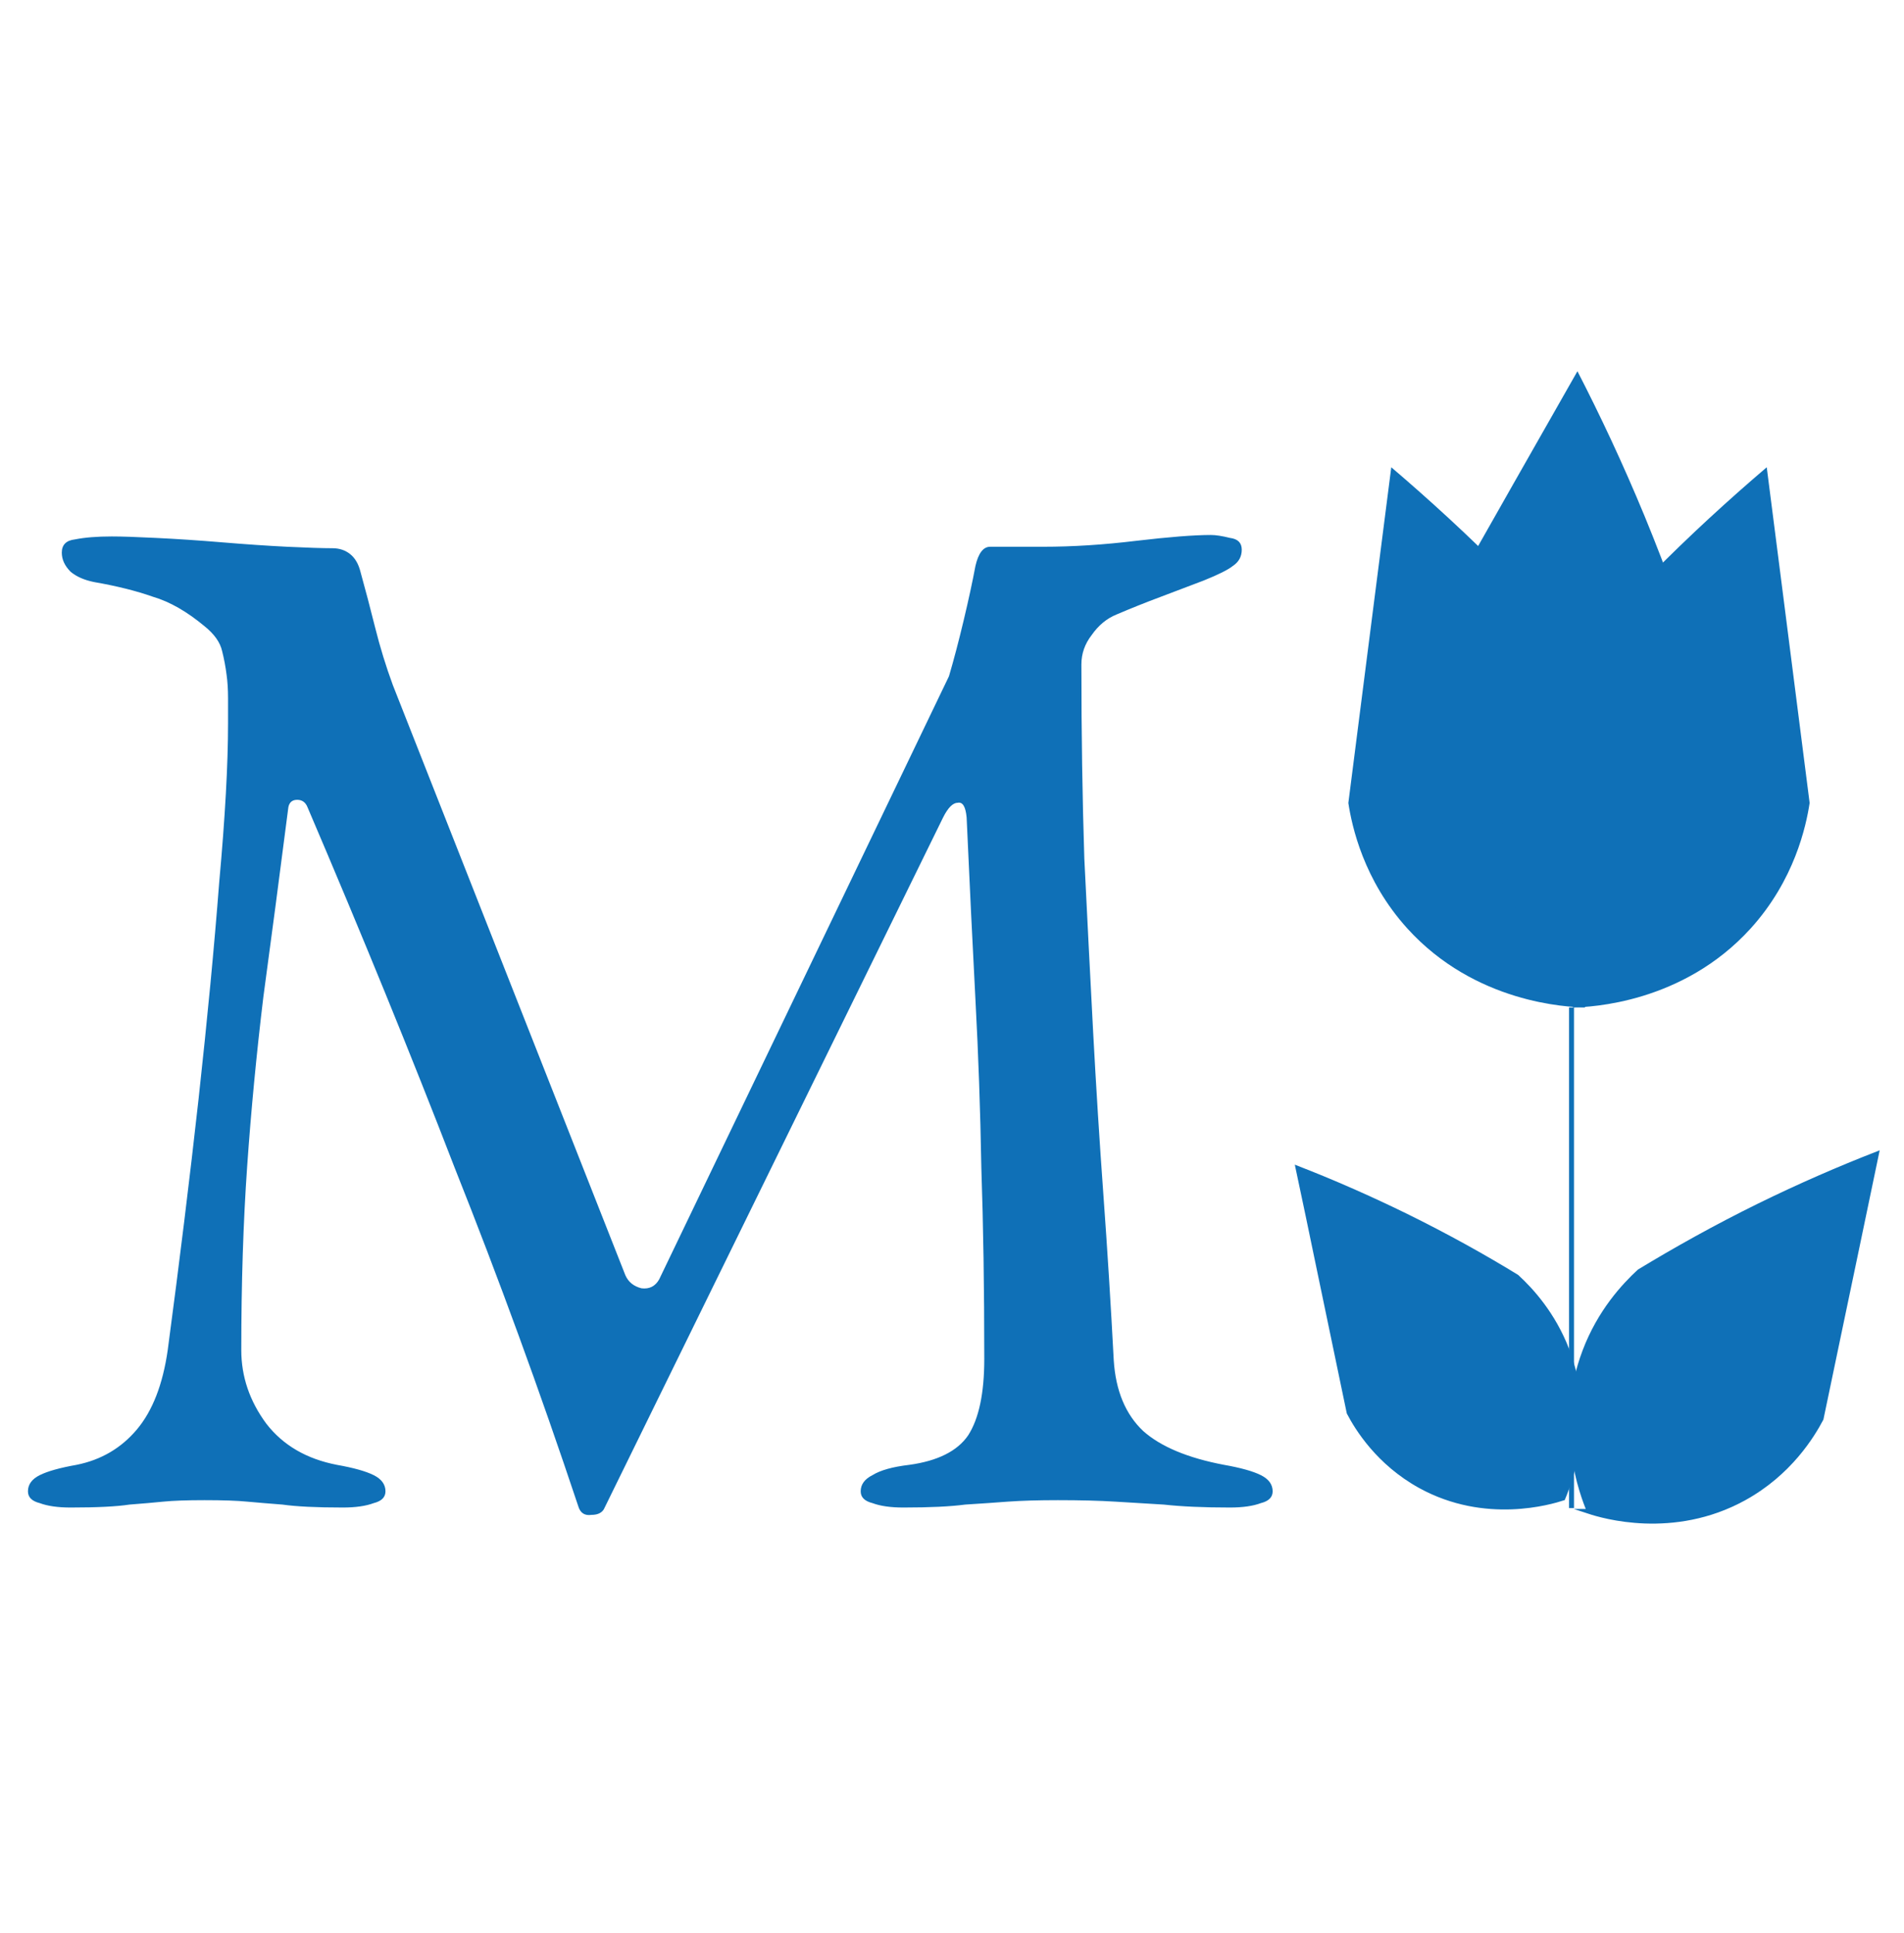 <svg
  width="66"
  height="67"
  viewBox="0 0 66 67"
  fill="none"
  xmlns="http://www.w3.org/2000/svg"
>
<path
    d="M53.779 32.739C53.227 32.5 50.314 31.17 49.127 27.875C48.356 25.747 48.697 23.864 48.888 23.073C50.075 20.979 51.262 18.884 52.449 16.79C53.193 15.48 53.936 14.171 54.68 12.868C55.464 14.389 56.255 16.067 57.013 17.902C57.824 19.873 58.486 21.749 59.025 23.496C59.12 24.396 59.161 25.938 58.52 27.657C57.292 30.931 54.509 32.391 53.779 32.746V32.739Z"
    fill="#0F70B7"
  />
<path
    d="M54.939 34.922C54.339 34.908 51.139 34.778 48.786 32.186C47.265 30.508 46.862 28.639 46.739 27.834C47.046 25.447 47.347 23.059 47.654 20.672C47.844 19.178 48.035 17.691 48.227 16.197C49.529 17.309 50.901 18.557 52.292 19.969C53.793 21.483 55.116 22.971 56.276 24.376C56.712 25.174 57.326 26.586 57.388 28.414C57.497 31.907 55.471 34.321 54.932 34.922H54.939Z"
    fill="#0F70B7"
  />
<path
    d="M54.53 34.922C55.13 34.908 58.329 34.778 60.682 32.186C62.204 30.508 62.606 28.639 62.729 27.834C62.422 25.447 62.122 23.059 61.815 20.672C61.624 19.178 61.433 17.691 61.242 16.197C59.939 17.309 58.568 18.557 57.176 19.969C55.676 21.483 54.352 22.971 53.193 24.376C52.756 25.174 52.142 26.586 52.081 28.414C51.971 31.907 53.998 34.321 54.536 34.922H54.53Z"
    fill="#0F70B7"
  />
<path
    d="M54.475 52.275V34.922"
    stroke="#0F70B7"
    stroke-width="0.171"
    stroke-miterlimit="10"
  />
<path
    d="M55.089 52.391C55.546 52.541 57.995 53.278 60.444 51.934C62.033 51.061 62.818 49.758 63.125 49.178C63.52 47.296 63.909 45.413 64.305 43.537C64.55 42.364 64.796 41.184 65.041 40.01C63.766 40.508 62.408 41.095 60.989 41.791C59.462 42.541 58.077 43.319 56.828 44.076C56.296 44.567 55.457 45.468 54.939 46.839C53.95 49.444 54.843 51.791 55.096 52.391H55.089Z"
    fill="#0F70B7"
    stroke="#0F70B7"
    stroke-width="0.171"
    stroke-miterlimit="10"
  />
<path
    d="M54.175 51.928C53.752 52.064 51.494 52.746 49.236 51.505C47.776 50.7 47.046 49.499 46.767 48.967C46.405 47.234 46.044 45.495 45.682 43.762C45.457 42.678 45.232 41.593 45 40.508C46.173 40.965 47.428 41.511 48.738 42.152C50.15 42.848 51.426 43.558 52.572 44.26C53.063 44.71 53.834 45.543 54.318 46.805C55.232 49.212 54.407 51.375 54.175 51.928Z"
    fill="#0F70B7"
    stroke="#0F70B7"
    stroke-width="0.171"
    stroke-miterlimit="10"
  />
<path
    d="M2.448 52.255C2.006 52.255 1.649 52.204 1.377 52.102C1.105 52.034 0.969 51.898 0.969 51.694C0.969 51.456 1.105 51.269 1.377 51.133C1.649 50.997 2.074 50.878 2.652 50.776C3.502 50.606 4.199 50.198 4.743 49.552C5.287 48.906 5.644 47.988 5.814 46.798C6.222 43.738 6.579 40.831 6.885 38.077C7.191 35.289 7.429 32.79 7.599 30.58C7.803 28.336 7.905 26.5 7.905 25.072C7.905 24.8 7.905 24.511 7.905 24.205C7.905 23.899 7.888 23.627 7.854 23.389C7.82 23.117 7.769 22.845 7.701 22.573C7.633 22.267 7.429 21.978 7.089 21.706C6.477 21.196 5.882 20.856 5.304 20.686C4.726 20.482 4.046 20.312 3.264 20.176C2.924 20.108 2.652 19.989 2.448 19.819C2.244 19.615 2.142 19.394 2.142 19.156C2.142 18.884 2.295 18.731 2.601 18.697C2.941 18.629 3.366 18.595 3.876 18.595C4.216 18.595 4.726 18.612 5.406 18.646C6.12 18.68 6.885 18.731 7.701 18.799C8.517 18.867 9.265 18.918 9.945 18.952C10.659 18.986 11.186 19.003 11.526 19.003C11.764 19.003 11.968 19.071 12.138 19.207C12.308 19.343 12.427 19.547 12.495 19.819C12.665 20.431 12.835 21.077 13.005 21.757C13.175 22.437 13.379 23.1 13.617 23.746L21.675 44.197C21.777 44.435 21.964 44.588 22.236 44.656C22.508 44.69 22.712 44.588 22.848 44.35L32.895 23.44C33.065 22.862 33.235 22.216 33.405 21.502C33.575 20.788 33.711 20.159 33.813 19.615C33.915 19.173 34.085 18.952 34.323 18.952H36.159C37.179 18.952 38.25 18.884 39.372 18.748C40.528 18.612 41.395 18.544 41.973 18.544C42.143 18.544 42.364 18.578 42.636 18.646C42.908 18.68 43.044 18.816 43.044 19.054C43.044 19.292 42.942 19.479 42.738 19.615C42.568 19.751 42.228 19.921 41.718 20.125C41.276 20.295 40.783 20.482 40.239 20.686C39.695 20.89 39.185 21.094 38.709 21.298C38.369 21.434 38.08 21.672 37.842 22.012C37.604 22.318 37.485 22.658 37.485 23.032C37.485 25.412 37.519 27.656 37.587 29.764C37.689 31.838 37.791 33.844 37.893 35.782C37.995 37.686 38.114 39.573 38.25 41.443C38.386 43.313 38.505 45.217 38.607 47.155C38.675 48.209 39.015 49.025 39.627 49.603C40.239 50.147 41.174 50.538 42.432 50.776C43.01 50.878 43.435 50.997 43.707 51.133C43.979 51.269 44.115 51.456 44.115 51.694C44.115 51.898 43.979 52.034 43.707 52.102C43.435 52.204 43.078 52.255 42.636 52.255C41.718 52.255 40.953 52.221 40.341 52.153C39.763 52.119 39.202 52.085 38.658 52.051C38.114 52.017 37.451 52 36.669 52C35.989 52 35.411 52.017 34.935 52.051C34.493 52.085 34 52.119 33.456 52.153C32.946 52.221 32.232 52.255 31.314 52.255C30.872 52.255 30.515 52.204 30.243 52.102C29.971 52.034 29.835 51.898 29.835 51.694C29.835 51.456 29.971 51.269 30.243 51.133C30.515 50.963 30.94 50.844 31.518 50.776C32.504 50.64 33.184 50.3 33.558 49.756C33.932 49.178 34.119 48.294 34.119 47.104C34.119 44.656 34.085 42.446 34.017 40.474C33.983 38.502 33.915 36.564 33.813 34.66C33.711 32.722 33.609 30.614 33.507 28.336C33.473 27.962 33.371 27.792 33.201 27.826C33.031 27.826 32.861 27.996 32.691 28.336L20.961 52.255C20.893 52.425 20.74 52.51 20.502 52.51C20.264 52.544 20.111 52.442 20.043 52.204C18.717 48.226 17.289 44.316 15.759 40.474C14.263 36.598 12.563 32.433 10.659 27.979C10.591 27.809 10.472 27.724 10.302 27.724C10.132 27.724 10.03 27.809 9.996 27.979C9.69 30.359 9.401 32.552 9.129 34.558C8.891 36.53 8.704 38.485 8.568 40.423C8.432 42.361 8.364 44.486 8.364 46.798C8.364 47.716 8.653 48.566 9.231 49.348C9.809 50.096 10.625 50.572 11.679 50.776C12.257 50.878 12.682 50.997 12.954 51.133C13.226 51.269 13.362 51.456 13.362 51.694C13.362 51.898 13.226 52.034 12.954 52.102C12.682 52.204 12.325 52.255 11.883 52.255C10.965 52.255 10.268 52.221 9.792 52.153C9.35 52.119 8.942 52.085 8.568 52.051C8.228 52.017 7.735 52 7.089 52C6.477 52 6.001 52.017 5.661 52.051C5.321 52.085 4.93 52.119 4.488 52.153C4.046 52.221 3.366 52.255 2.448 52.255Z"
    fill="#0F70B7"
  />
</svg>
